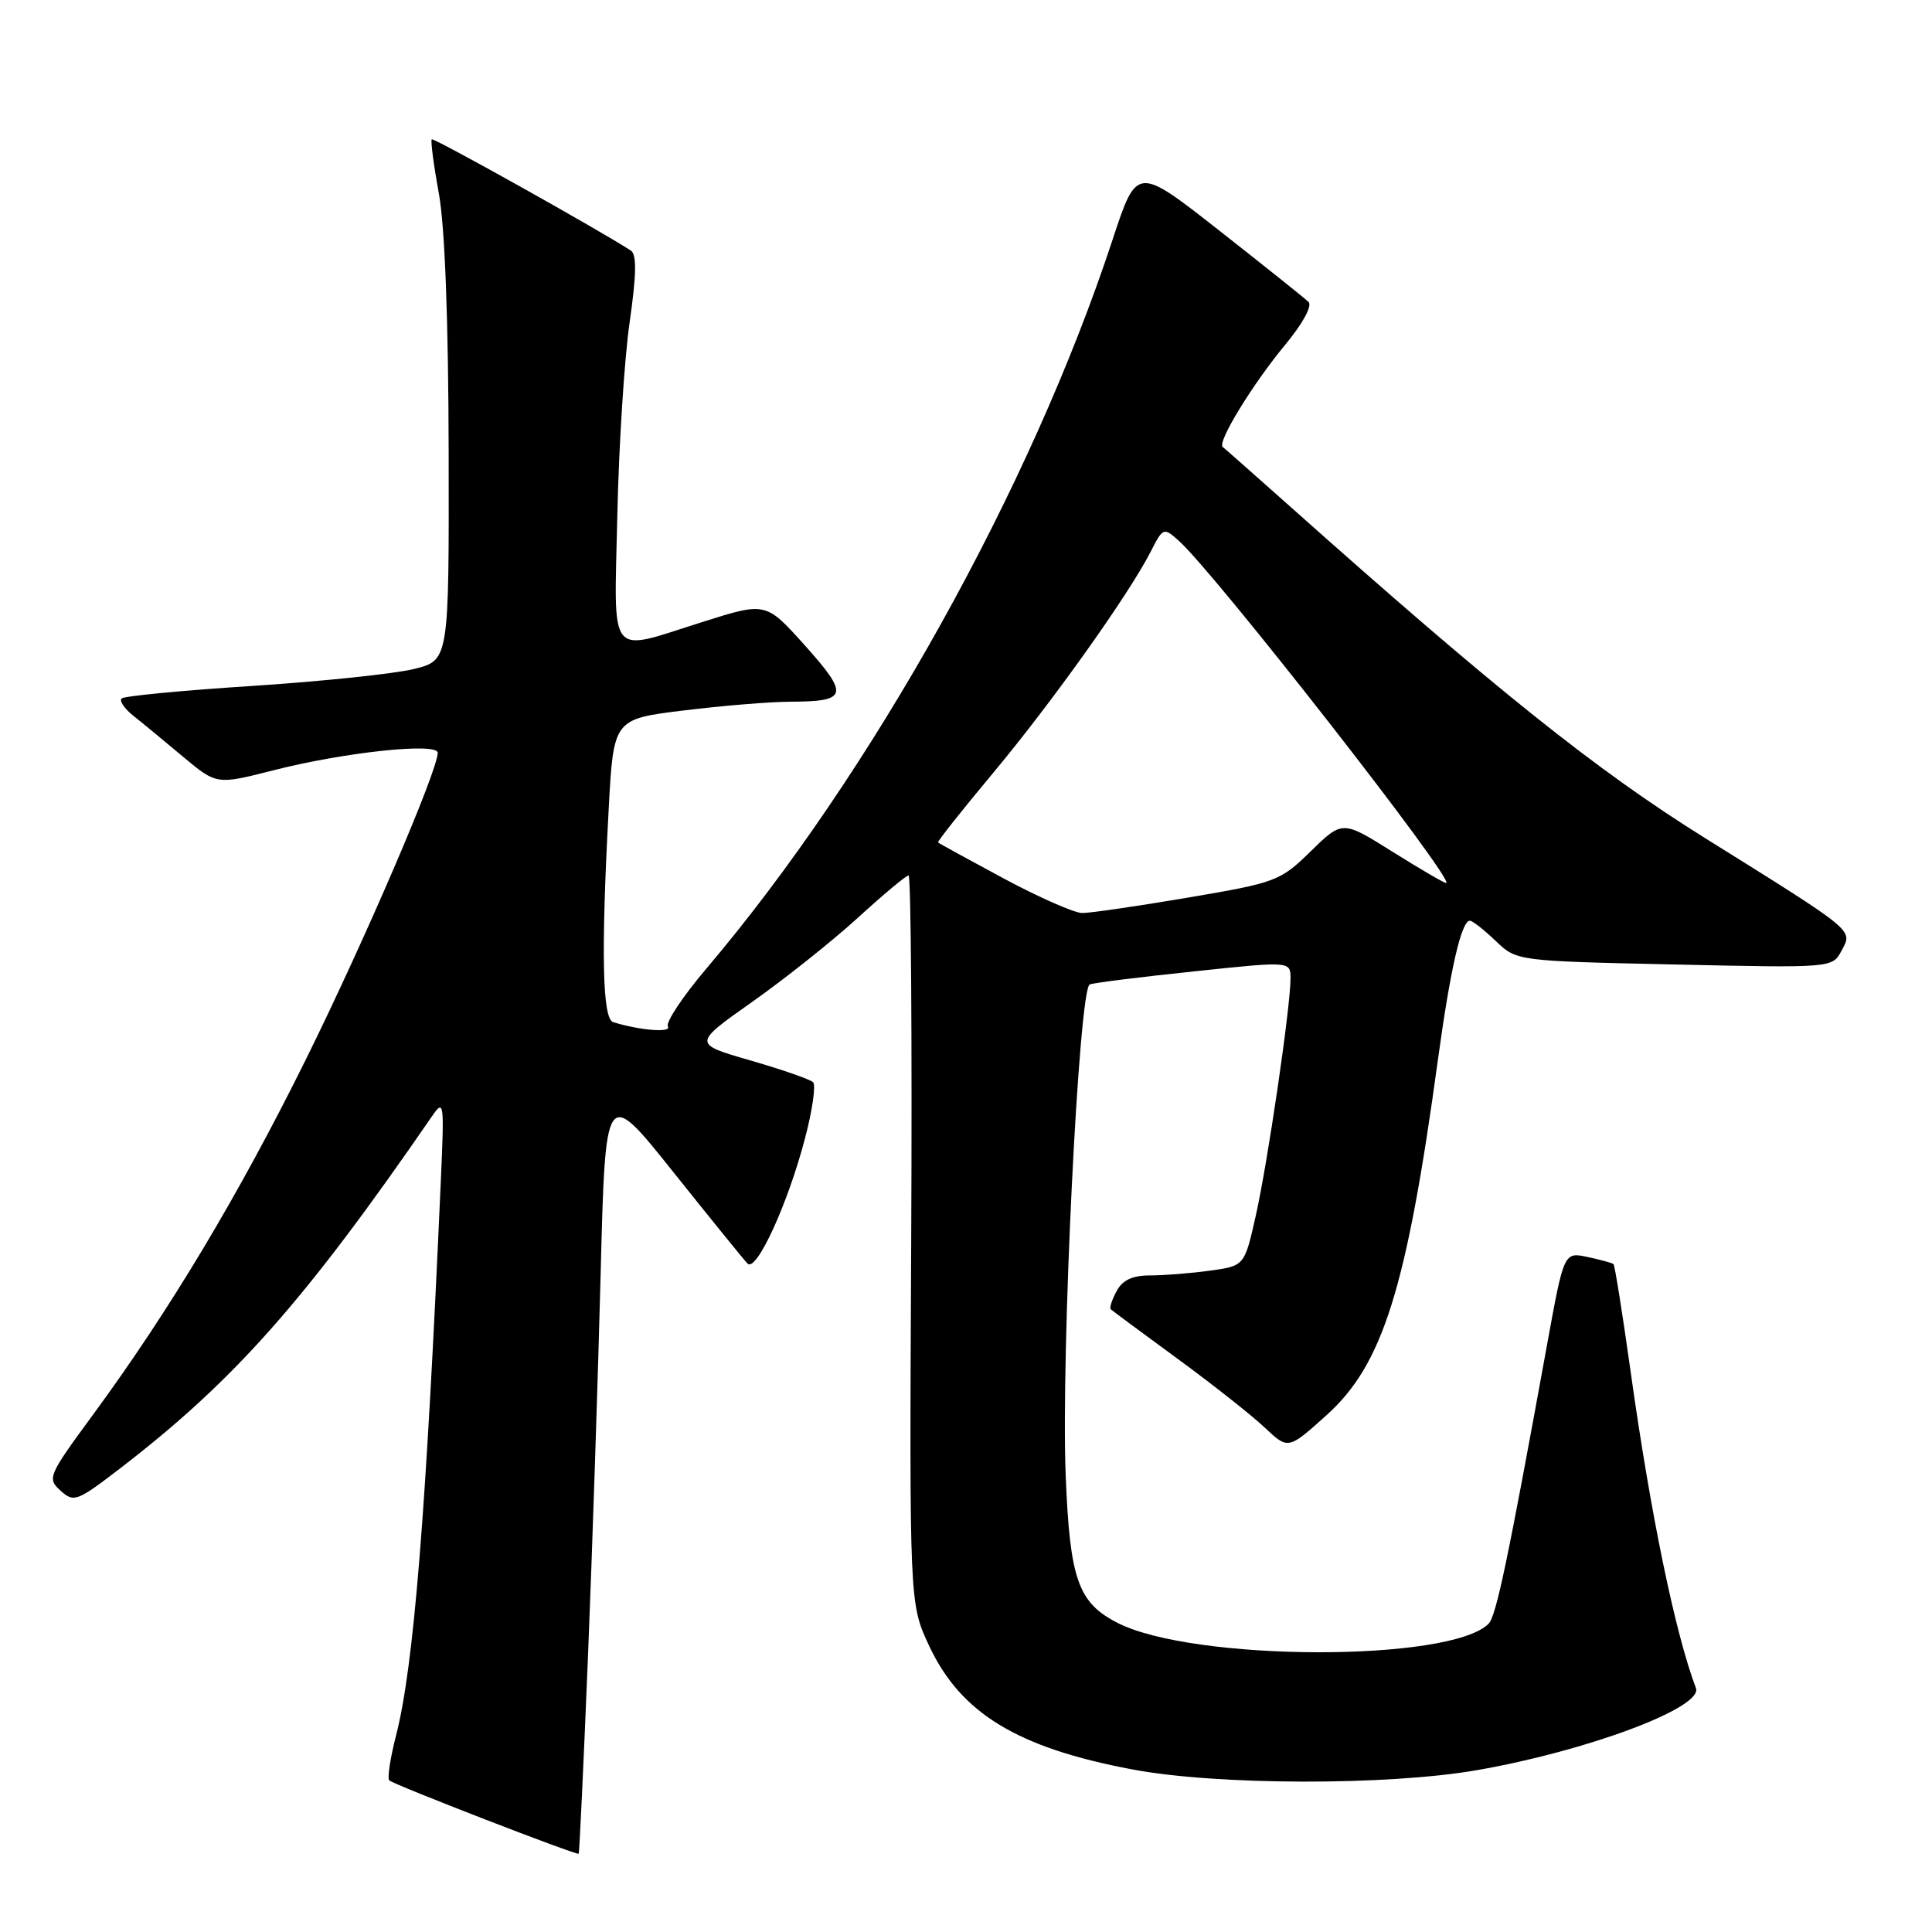 <?xml version="1.0" encoding="UTF-8" standalone="no"?>
<!DOCTYPE svg PUBLIC "-//W3C//DTD SVG 1.1//EN" "http://www.w3.org/Graphics/SVG/1.1/DTD/svg11.dtd" >
<svg xmlns="http://www.w3.org/2000/svg" xmlns:xlink="http://www.w3.org/1999/xlink" version="1.1" viewBox="0 0 256 256">
 <g >
 <path fill="currentColor"
d=" M 77.91 219.49 C 78.49 205.20 79.24 182.37 79.59 168.77 C 80.22 144.03 80.22 144.03 89.19 155.27 C 94.12 161.44 98.56 166.92 99.05 167.43 C 100.22 168.63 104.40 159.52 106.68 150.79 C 107.65 147.11 108.12 143.79 107.74 143.40 C 107.35 143.02 103.61 141.72 99.42 140.51 C 91.80 138.31 91.80 138.31 99.65 132.77 C 103.97 129.72 110.27 124.71 113.66 121.62 C 117.04 118.53 120.07 116.00 120.39 116.00 C 120.71 116.00 120.87 137.71 120.74 164.25 C 120.50 212.50 120.50 212.50 123.13 218.11 C 127.31 227.02 134.82 231.59 150.00 234.45 C 161.17 236.57 183.81 236.62 195.68 234.56 C 210.30 232.02 225.69 226.26 224.72 223.69 C 221.95 216.34 218.70 200.60 216.05 181.63 C 214.98 174.01 213.97 167.65 213.80 167.50 C 213.64 167.35 212.09 166.93 210.37 166.56 C 207.23 165.89 207.23 165.89 204.99 178.20 C 199.79 206.80 198.25 214.15 197.24 215.16 C 192.15 220.25 158.13 220.17 148.08 215.04 C 142.85 212.37 141.76 209.28 141.21 195.50 C 140.57 179.43 142.95 130.95 144.40 130.44 C 145.01 130.22 151.24 129.44 158.25 128.71 C 171.00 127.36 171.00 127.36 171.00 129.65 C 171.00 133.44 167.98 154.06 166.39 161.12 C 164.90 167.74 164.90 167.74 160.31 168.37 C 157.79 168.72 154.22 169.00 152.40 169.00 C 150.05 169.00 148.74 169.61 147.95 171.09 C 147.34 172.23 146.99 173.31 147.17 173.48 C 147.35 173.65 151.32 176.59 156.00 180.02 C 160.68 183.44 165.89 187.56 167.59 189.17 C 170.69 192.09 170.69 192.09 175.79 187.50 C 183.23 180.81 186.39 170.74 190.52 140.50 C 192.18 128.37 193.64 122.00 194.77 122.00 C 195.11 122.00 196.64 123.20 198.18 124.67 C 200.96 127.34 200.96 127.34 221.87 127.80 C 242.79 128.26 242.79 128.26 244.01 125.98 C 245.51 123.17 246.05 123.61 225.80 110.97 C 211.54 102.07 198.13 91.35 171.00 67.16 C 166.32 63.00 162.28 59.42 162.02 59.23 C 161.23 58.64 165.98 50.89 170.29 45.69 C 172.60 42.91 173.91 40.52 173.39 40.01 C 172.90 39.53 167.58 35.28 161.57 30.56 C 150.64 21.98 150.64 21.98 147.43 31.74 C 136.59 64.66 115.49 102.54 93.60 128.34 C 90.47 132.03 88.18 135.48 88.50 136.01 C 89.04 136.87 84.86 136.55 81.25 135.44 C 79.82 135.01 79.63 126.23 80.65 107.30 C 81.29 95.28 81.29 95.28 90.59 94.14 C 95.70 93.51 102.05 92.99 104.69 92.98 C 112.33 92.96 112.56 92.13 106.71 85.59 C 101.49 79.76 101.49 79.76 93.19 82.38 C 80.36 86.43 81.38 87.70 81.80 68.25 C 82.00 59.04 82.73 47.55 83.43 42.71 C 84.33 36.43 84.38 33.72 83.60 33.21 C 79.61 30.59 57.46 18.21 57.21 18.46 C 57.04 18.63 57.46 21.86 58.15 25.63 C 58.95 29.99 59.42 42.53 59.45 60.00 C 59.50 87.50 59.50 87.50 54.84 88.65 C 52.27 89.28 42.64 90.29 33.43 90.89 C 24.23 91.48 16.43 92.23 16.11 92.55 C 15.79 92.87 16.48 93.89 17.64 94.82 C 18.81 95.74 21.77 98.19 24.23 100.25 C 28.70 103.99 28.70 103.99 36.22 102.07 C 45.63 99.67 58.00 98.35 58.00 99.75 C 58.00 102.13 48.25 124.79 40.47 140.50 C 31.58 158.44 22.46 173.66 12.30 187.49 C 6.38 195.54 6.23 195.90 8.02 197.52 C 9.79 199.12 10.20 198.96 15.98 194.52 C 31.07 182.90 40.38 172.40 57.20 147.97 C 58.84 145.59 58.88 145.92 58.41 156.50 C 56.45 200.72 54.82 220.85 52.48 229.96 C 51.71 232.96 51.30 235.64 51.58 235.91 C 52.12 236.46 76.40 245.86 76.68 245.63 C 76.77 245.55 77.33 233.79 77.91 219.49 Z  M 133.01 116.41 C 128.34 113.90 124.42 111.75 124.30 111.63 C 124.18 111.51 127.45 107.38 131.56 102.46 C 139.38 93.09 149.51 78.87 152.44 73.16 C 154.11 69.88 154.18 69.85 156.20 71.66 C 161.04 75.98 193.07 117.00 191.61 117.00 C 191.34 117.00 188.14 115.13 184.50 112.85 C 177.88 108.70 177.88 108.70 173.69 112.79 C 169.63 116.76 169.11 116.95 157.39 118.94 C 150.73 120.07 144.43 120.99 143.39 120.98 C 142.35 120.97 137.68 118.91 133.01 116.41 Z "/>
</g>
</svg>